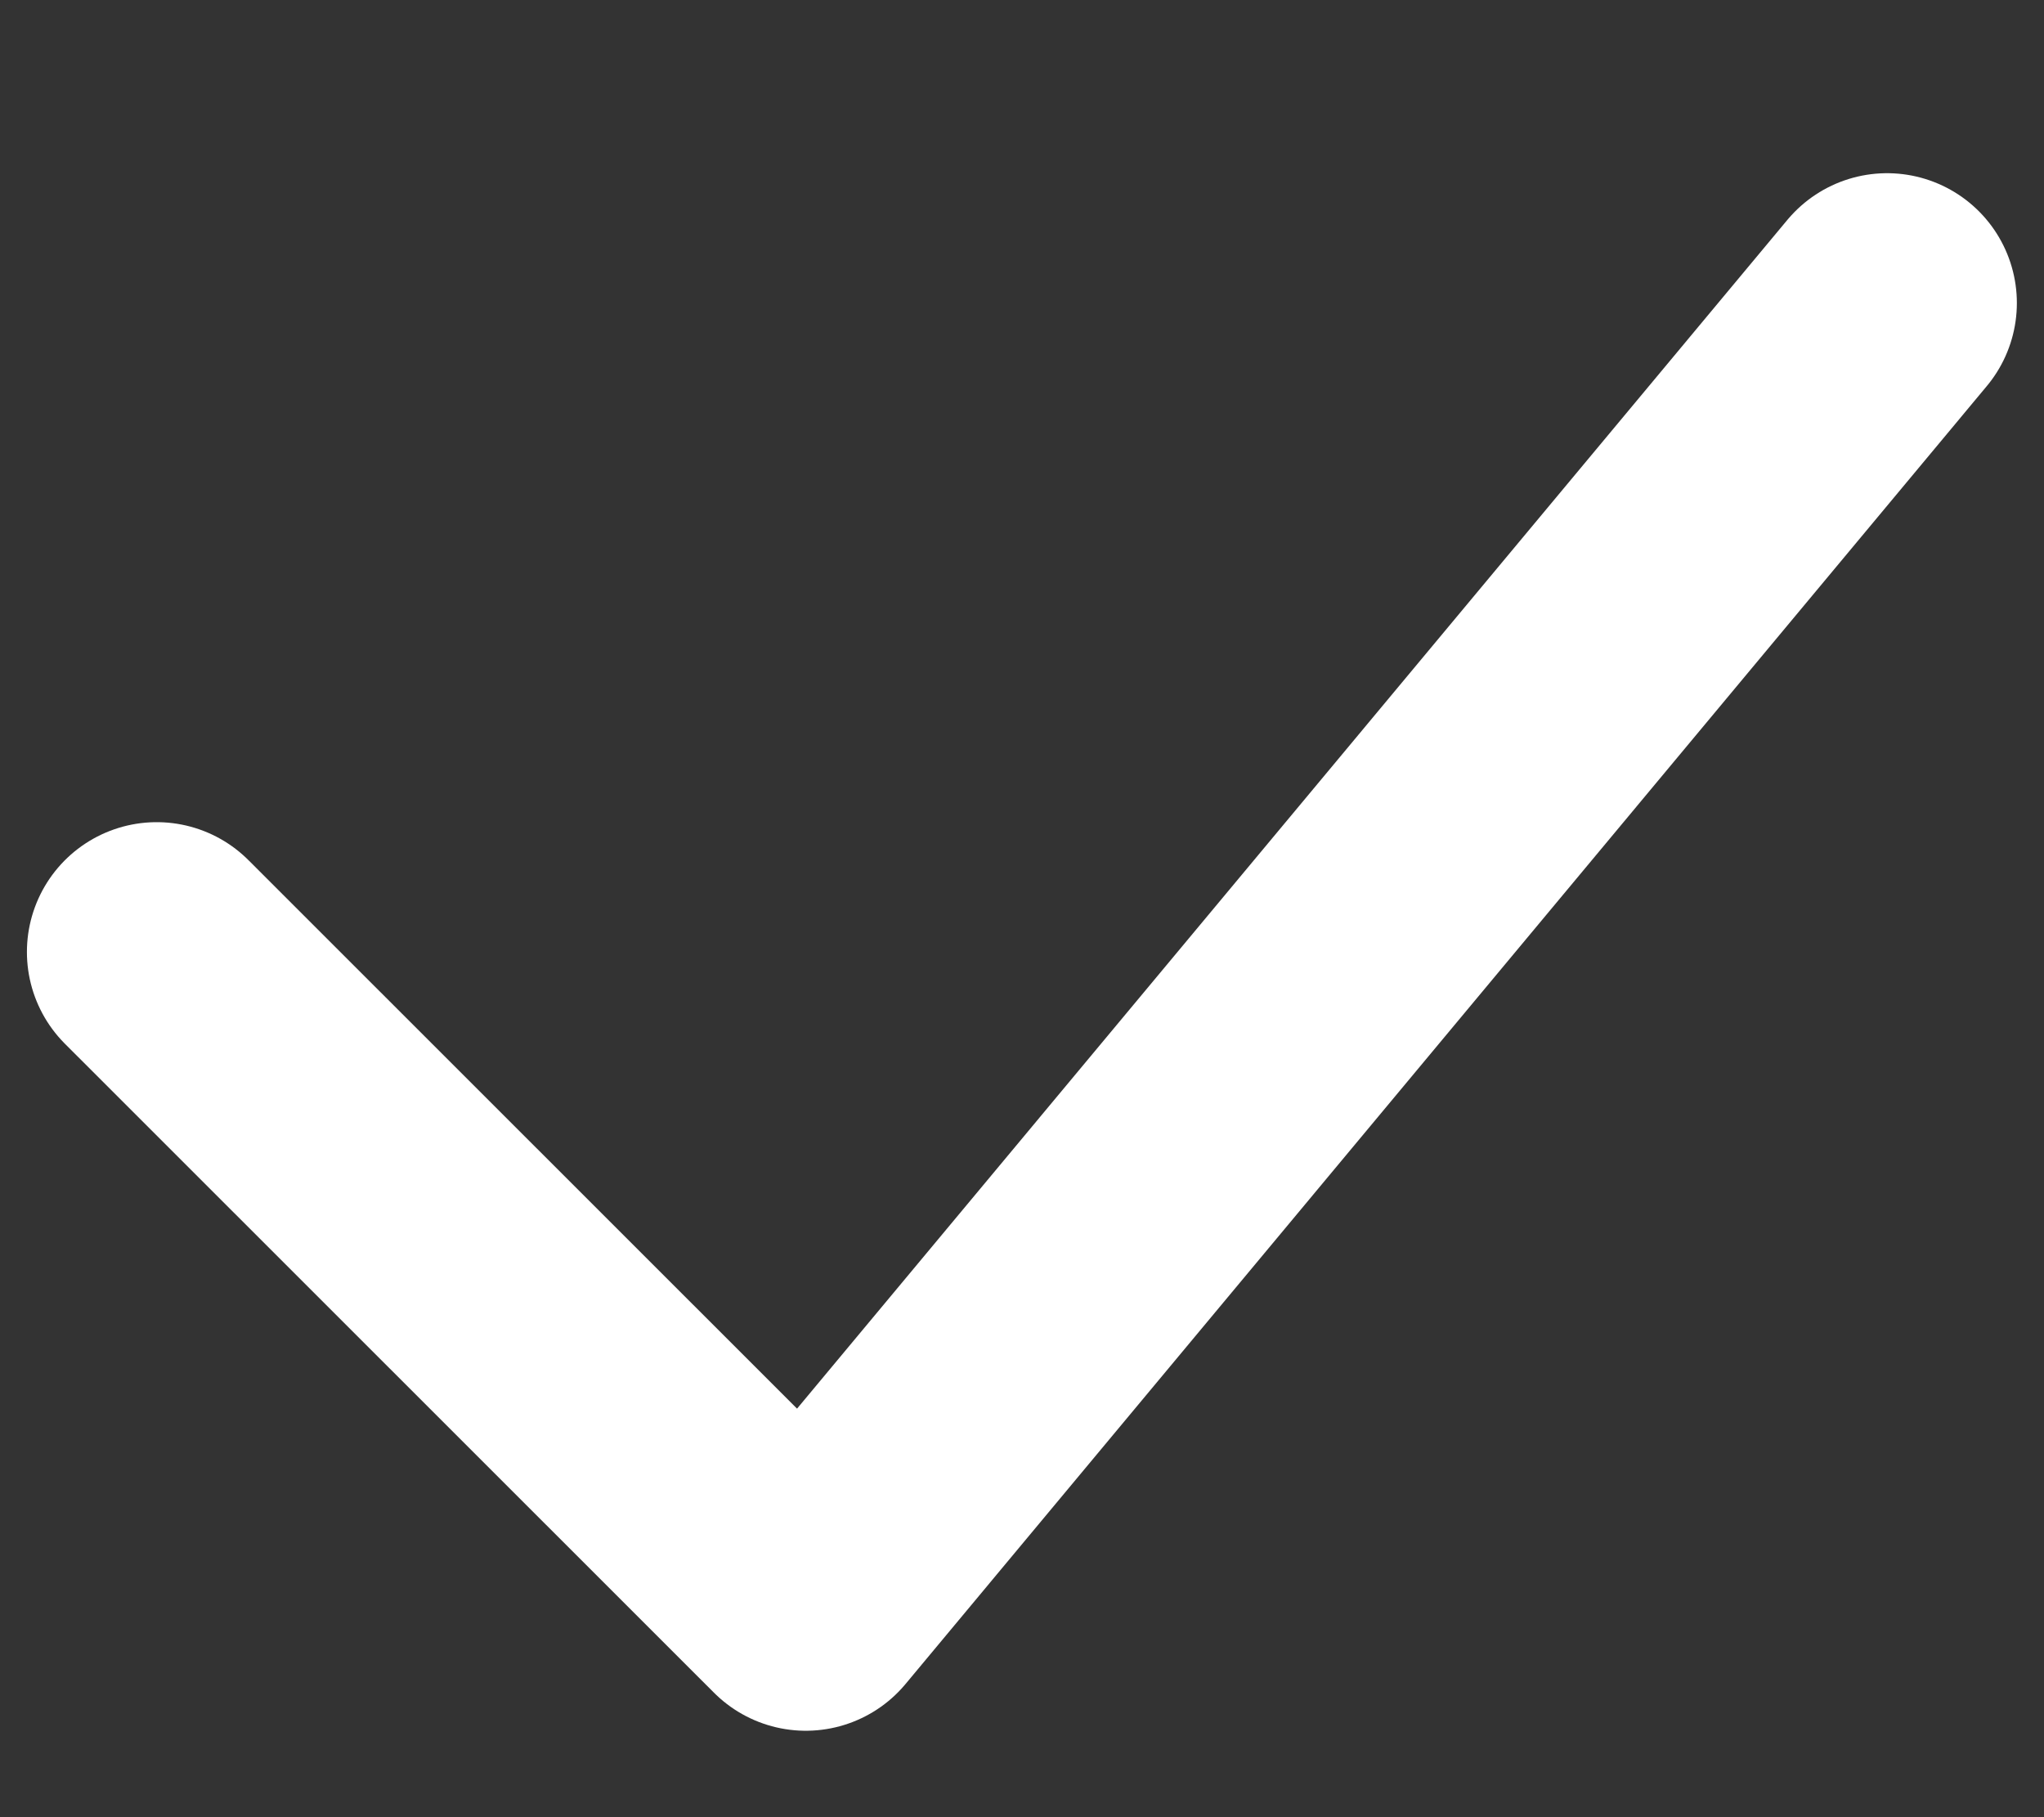 <svg width="9" height="8" viewBox="0 0 9 8" fill="none" xmlns="http://www.w3.org/2000/svg">
<rect x="0" y="0" width="9" height="8" fill="#333333" stroke="none"/>
<path d="M0.69 4.191L3.548 7.048L8.309 1.334" stroke="white" stroke-width="1.143" stroke-linecap="round" stroke-linejoin="round"/>
</svg>
